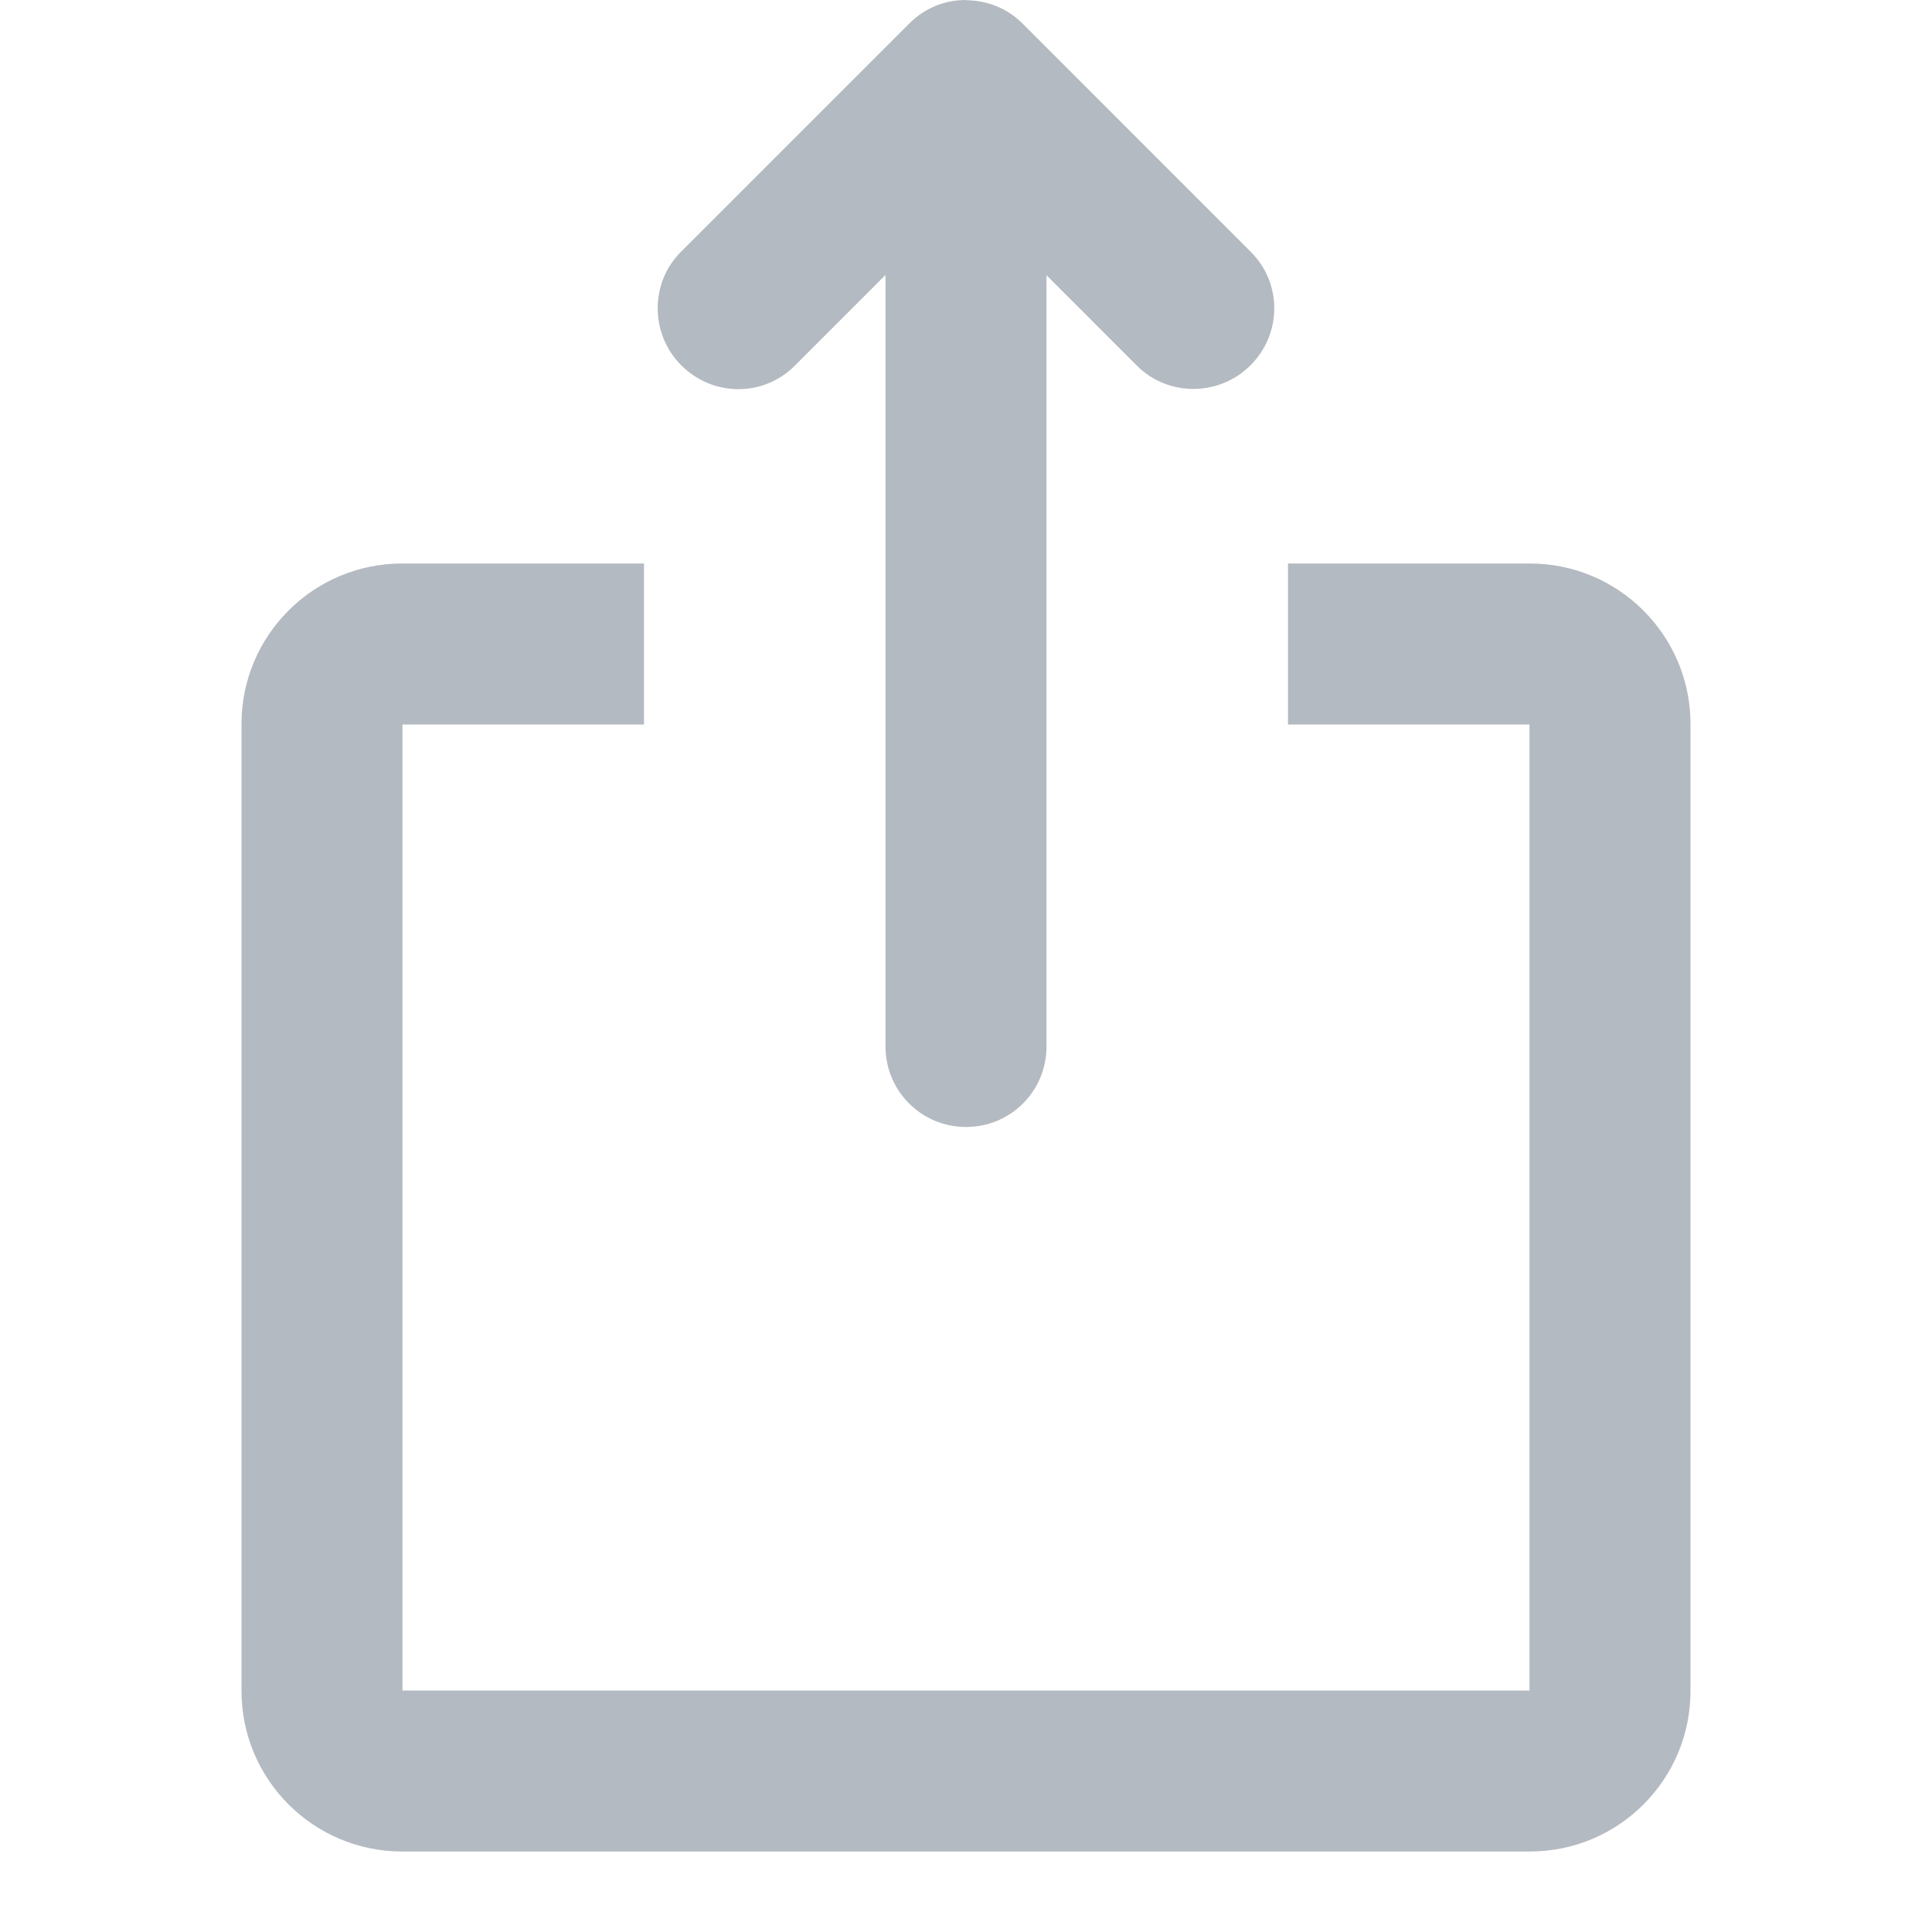 <?xml version="1.0" encoding="UTF-8"?>
<svg width="24px" height="24px" viewBox="0 0 24 24" version="1.1" xmlns="http://www.w3.org/2000/svg" xmlns:xlink="http://www.w3.org/1999/xlink">
    <!-- Generator: Sketch 53 (72520) - https://sketchapp.com -->
    <title>Icon / Reader / Share</title>
    <desc>Created with Sketch.</desc>
    <g id="Icon-/-Reader-/-Share" stroke="none" stroke-width="1" fill="none" fill-rule="evenodd">
        <path d="M13,3.419 L13,7 L19.005,7 C20.107,7 21,7.895 21,8.994 L21,21.006 C21,22.107 20.107,23 19.005,23 L4.995,23 C3.893,23 3,22.105 3,21.006 L3,8.994 C3,7.893 3.893,7 4.995,7 L11,7 L11,3.416 L9.871,4.545 C9.484,4.932 8.856,4.932 8.463,4.538 C8.072,4.148 8.075,3.512 8.456,3.131 L11.298,0.289 C11.49,0.097 11.742,0 11.995,0 L12.003,0.003 C12.257,0.004 12.509,0.1 12.699,0.289 L15.54,3.131 C15.927,3.518 15.927,4.145 15.534,4.538 C15.143,4.929 14.508,4.927 14.126,4.545 L13,3.419 Z M11,9 L5,9 L5,21 L19,21 L19,9 L13,9 L13,13.001 C13,13.553 12.556,14 12,14 C11.448,14 11,13.553 11,13.001 L11,9 Z M8,7 L8,9 L16,9 L16,7 L8,7 Z M11,7 L13,7 L13,9 L11,9 L11,7 Z" id="Shape" fill="#B4BAC1"></path>
    </g>
</svg>